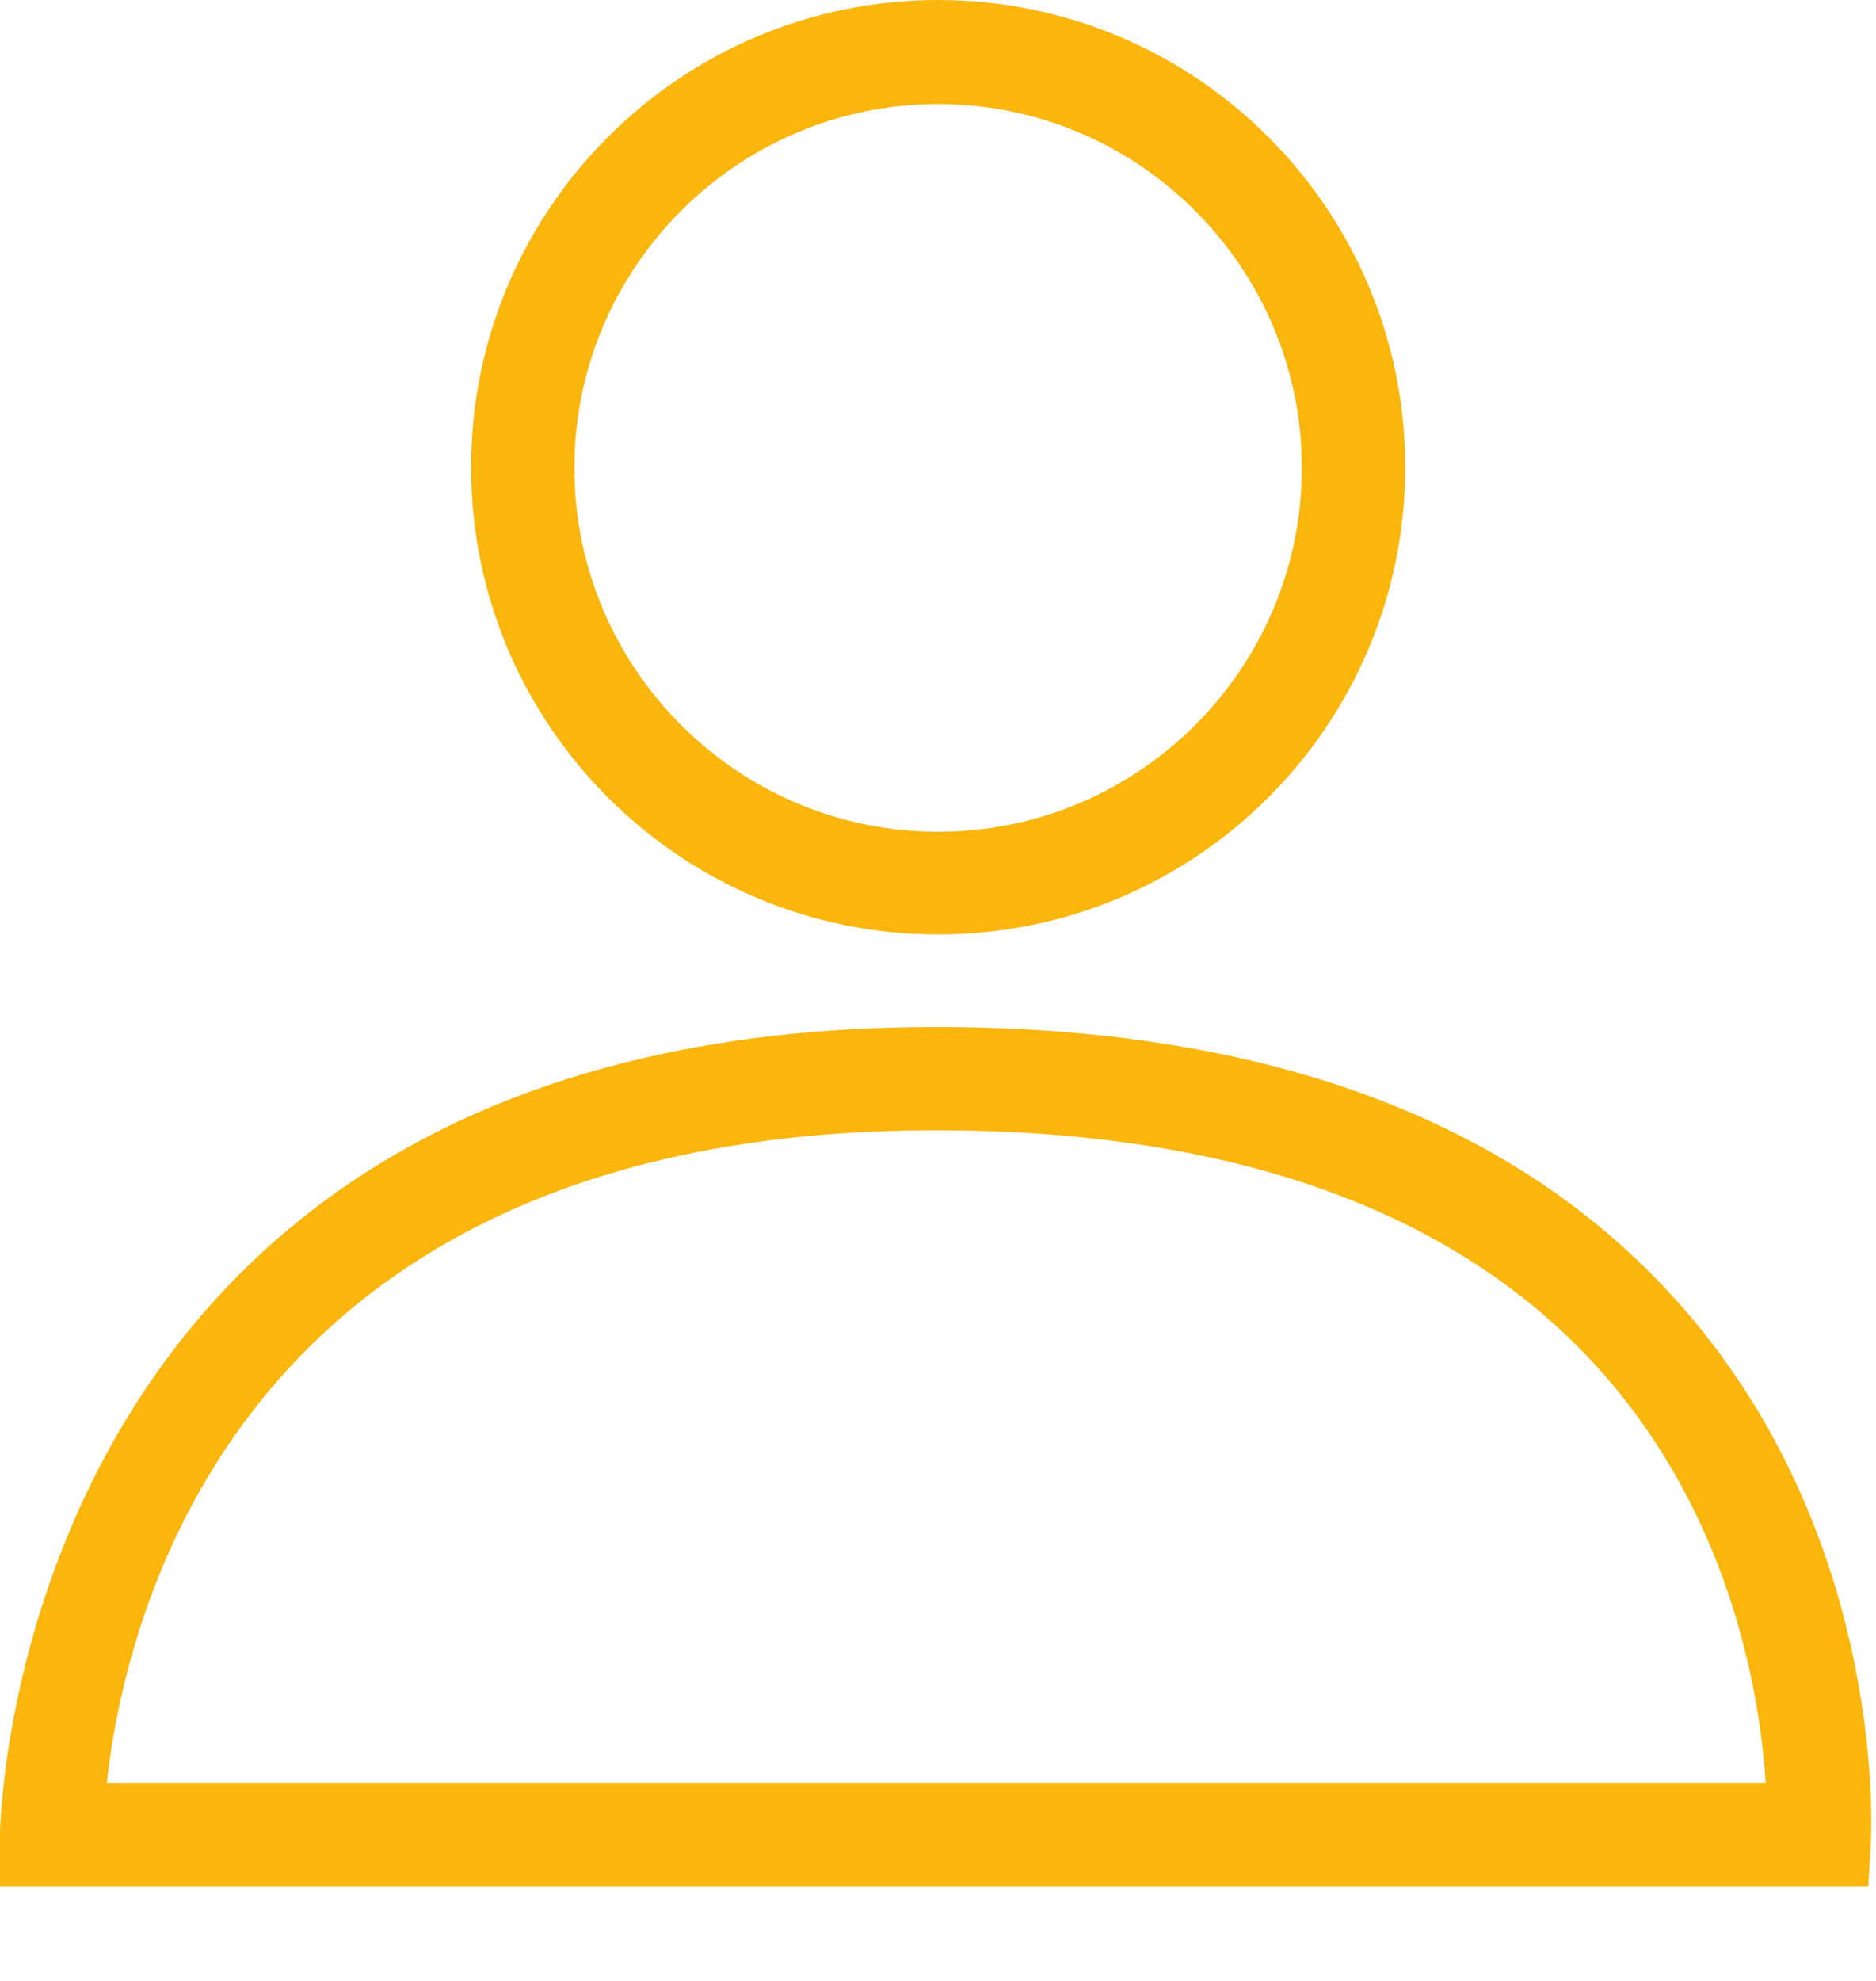 <svg width="18" height="19" viewBox="0 0 18 19" fill="none" xmlns="http://www.w3.org/2000/svg">
<path d="M9.001 8.963C11.473 8.963 13.483 6.954 13.483 4.482C13.483 2.009 11.473 0 9.001 0C6.529 0 4.52 2.009 4.52 4.482C4.52 6.954 6.529 8.963 9.001 8.963ZM9.001 0.998C10.925 0.998 12.491 2.565 12.491 4.488C12.491 6.412 10.925 7.978 9.001 7.978C7.078 7.978 5.511 6.412 5.511 4.488C5.511 2.565 7.078 0.998 9.001 0.998Z" fill="#FAB60D"/>
<path d="M15.97 12.348C14.403 10.689 12.05 9.85 8.976 9.85C0.106 9.85 0 17.524 0 17.596V18.092H17.926L17.953 17.623C17.953 17.504 18.092 14.596 15.97 12.348ZM1.025 17.101C1.196 15.528 2.261 10.841 8.976 10.841C11.759 10.841 13.868 11.575 15.236 13.016C16.604 14.457 16.889 16.261 16.941 17.101H1.025Z" fill="#FAB60D"/>
</svg>
